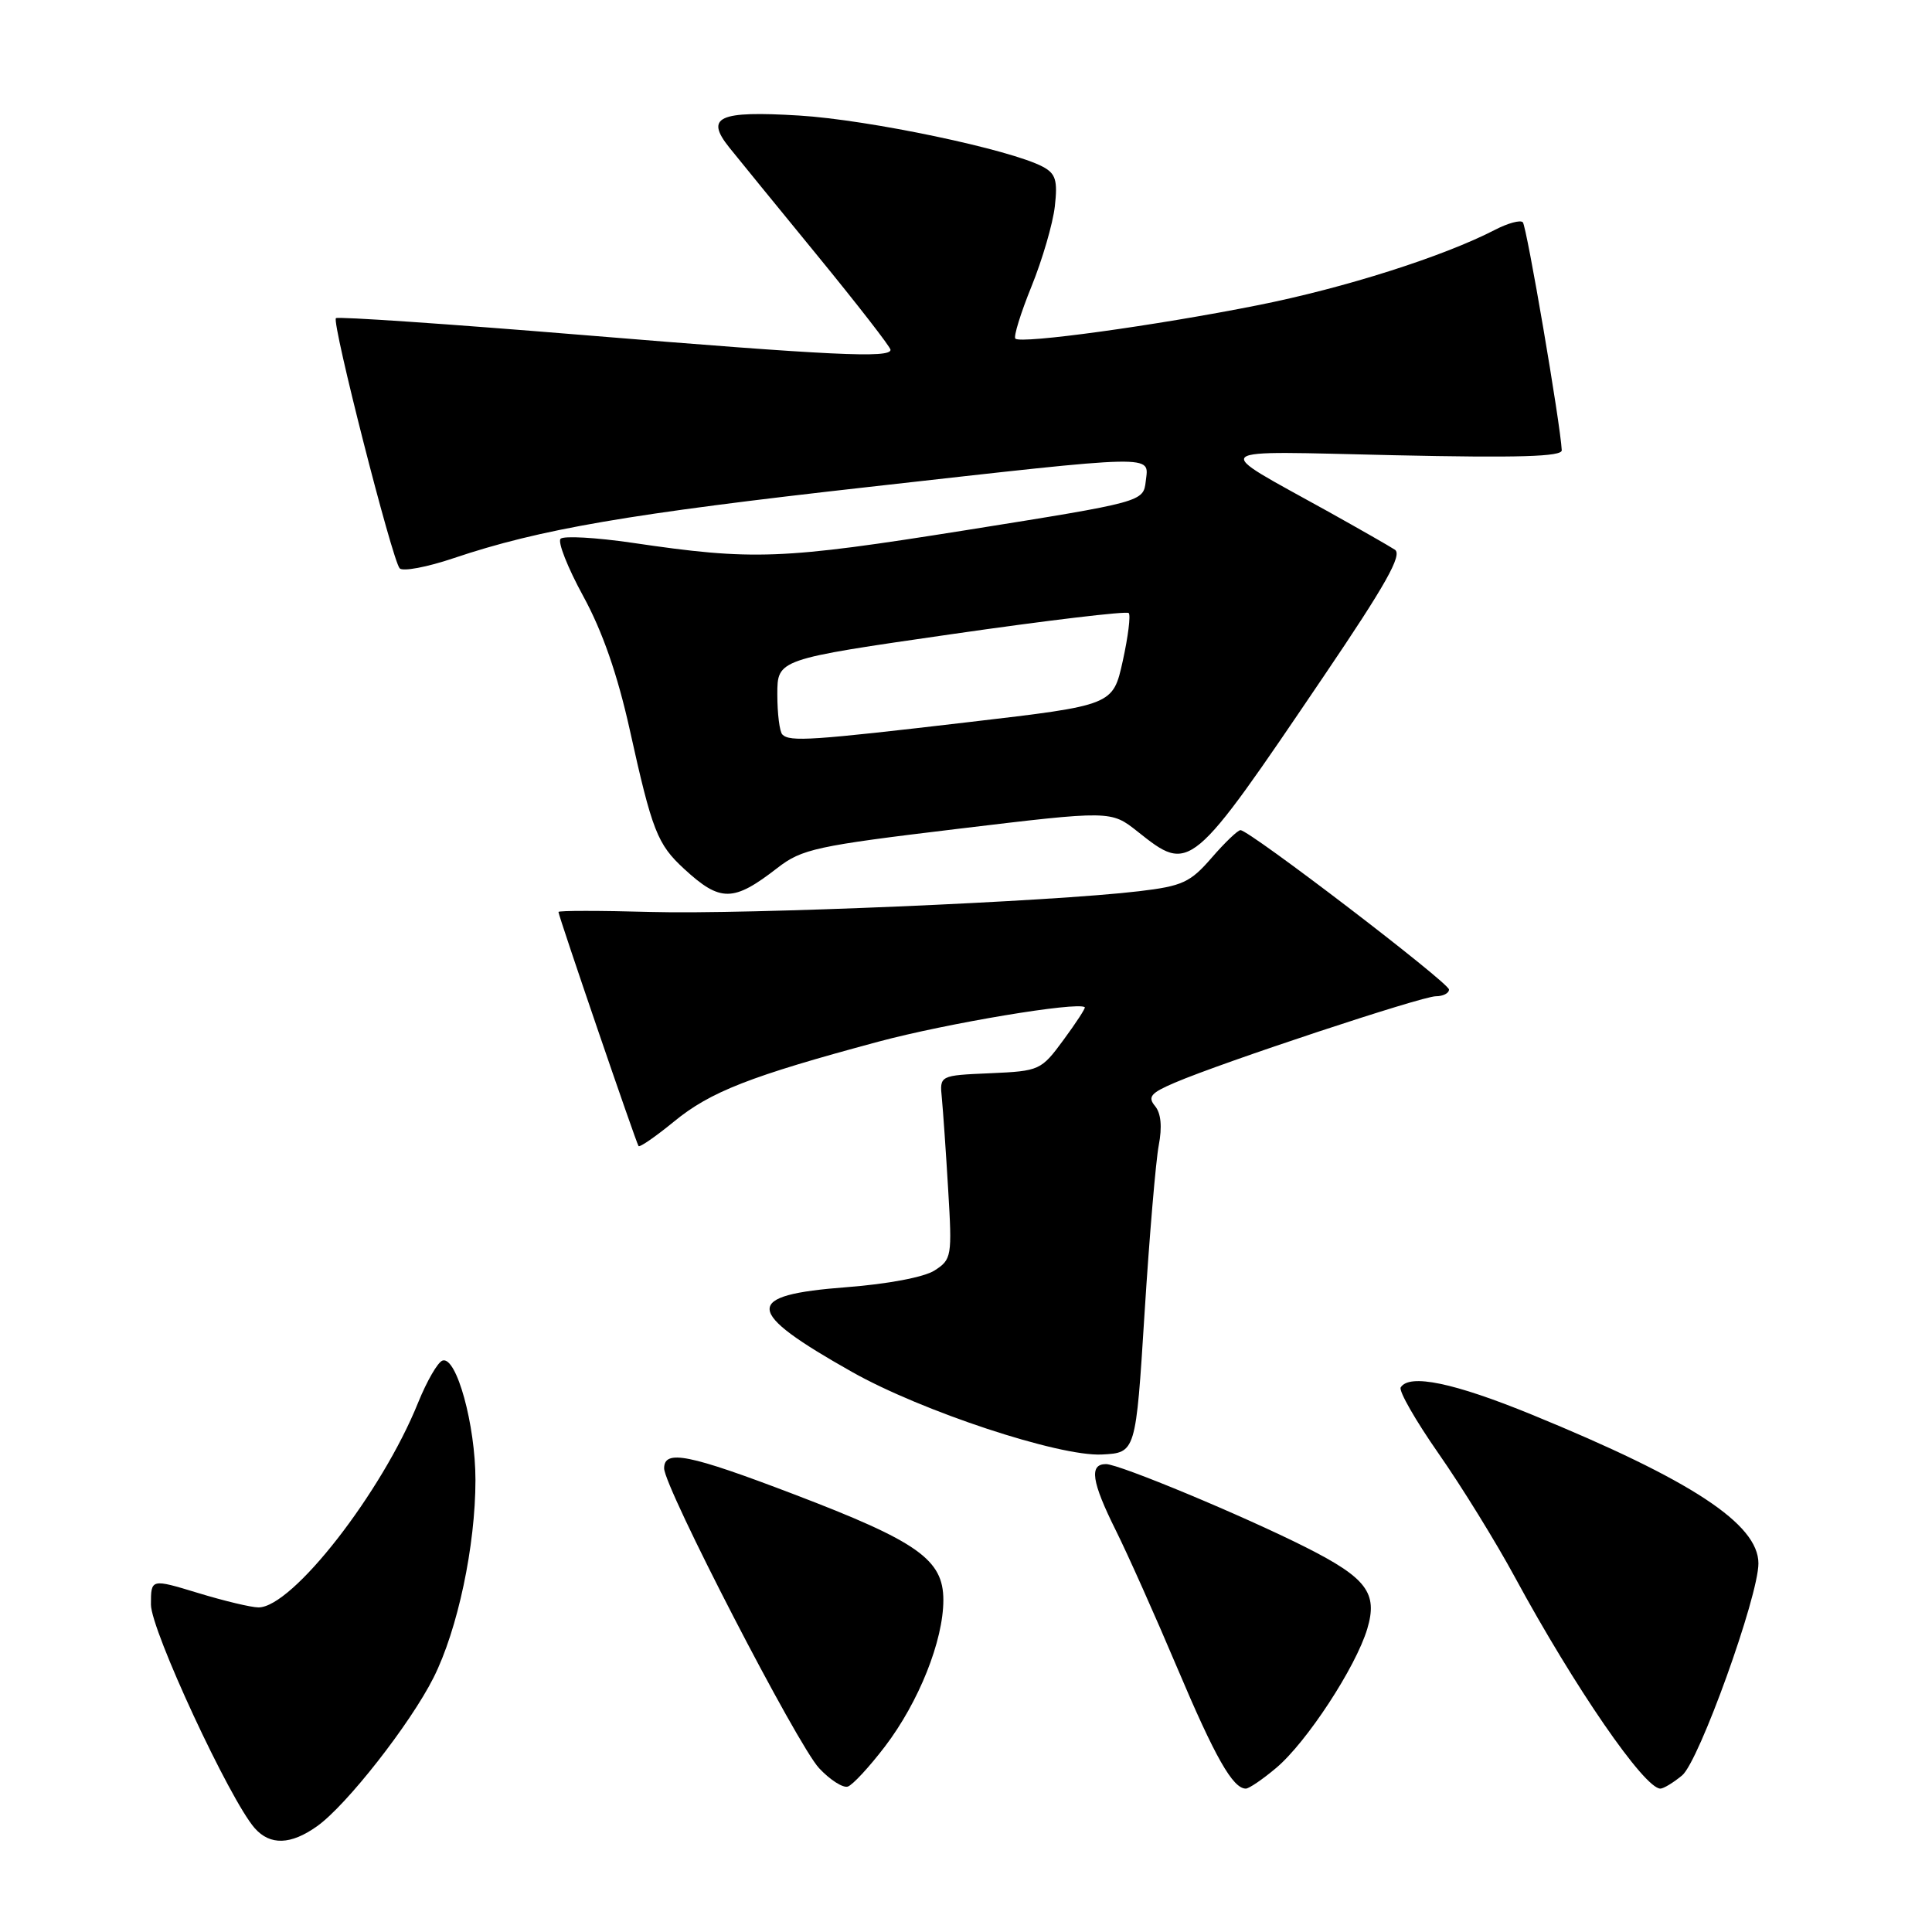 <?xml version="1.0" encoding="UTF-8" standalone="no"?>
<!DOCTYPE svg PUBLIC "-//W3C//DTD SVG 1.1//EN" "http://www.w3.org/Graphics/SVG/1.1/DTD/svg11.dtd" >
<svg xmlns="http://www.w3.org/2000/svg" xmlns:xlink="http://www.w3.org/1999/xlink" version="1.1" viewBox="0 0 256 256">
 <g >
 <path fill="currentColor"
d=" M 42.02 241.98 C 45.90 239.23 54.39 228.39 57.45 222.29 C 60.65 215.92 63.00 204.82 63.00 196.11 C 63.00 188.81 60.49 179.68 58.64 180.28 C 58.01 180.48 56.56 183.00 55.40 185.86 C 50.61 197.76 38.72 213.01 34.25 212.99 C 33.29 212.99 29.69 212.13 26.25 211.08 C 20.00 209.18 20.00 209.18 20.00 212.61 C 20.00 216.00 30.45 238.50 33.76 242.25 C 35.80 244.55 38.54 244.46 42.02 241.98 Z  M 117.26 231.42 C 121.75 225.53 125.00 217.39 125.00 212.01 C 125.00 206.65 121.64 204.27 105.20 198.00 C 91.28 192.69 88.00 192.03 88.00 194.56 C 88.00 197.07 105.66 231.24 108.54 234.30 C 109.99 235.85 111.70 236.94 112.34 236.73 C 112.98 236.52 115.19 234.13 117.26 231.42 Z  M 169.10 234.26 C 173.13 230.87 179.64 220.93 181.17 215.83 C 182.59 211.08 181.09 209.09 173.00 205.01 C 164.66 200.81 148.30 194.00 146.55 194.00 C 144.29 194.00 144.64 196.33 147.85 202.78 C 149.42 205.93 153.08 214.12 155.99 221.00 C 161.01 232.88 163.36 237.00 165.08 237.00 C 165.50 237.00 167.31 235.77 169.10 234.26 Z  M 222.89 235.25 C 225.13 233.40 233.00 211.53 233.00 207.16 C 233.00 201.94 224.11 196.10 203.01 187.46 C 192.66 183.22 186.74 181.99 185.60 183.84 C 185.32 184.30 187.57 188.23 190.61 192.59 C 193.65 196.94 198.21 204.32 200.74 209.00 C 208.64 223.57 217.88 237.00 220.01 237.00 C 220.43 237.00 221.73 236.21 222.89 235.25 Z  M 151.66 174.00 C 152.30 163.82 153.15 153.82 153.54 151.76 C 154.01 149.31 153.84 147.51 153.05 146.56 C 152.04 145.34 152.48 144.82 155.67 143.46 C 162.00 140.75 188.37 132.02 190.25 132.01 C 191.21 132.01 192.00 131.61 192.00 131.12 C 192.00 130.22 165.56 110.00 164.37 110.00 C 164.01 110.00 162.29 111.65 160.55 113.66 C 157.73 116.92 156.68 117.41 150.94 118.09 C 139.43 119.47 98.82 121.19 86.25 120.84 C 79.51 120.65 74.00 120.65 74.00 120.84 C 74.00 121.36 84.30 151.45 84.61 151.86 C 84.77 152.06 86.88 150.60 89.31 148.61 C 94.12 144.66 99.42 142.59 116.38 138.03 C 125.47 135.59 142.76 132.70 143.74 133.46 C 143.87 133.56 142.61 135.50 140.93 137.78 C 137.95 141.83 137.76 141.92 131.20 142.21 C 124.50 142.50 124.50 142.50 124.80 145.50 C 124.96 147.15 125.34 152.62 125.64 157.67 C 126.17 166.47 126.10 166.89 123.84 168.34 C 122.47 169.23 117.65 170.14 112.17 170.56 C 98.39 171.61 98.53 173.68 112.90 181.79 C 122.13 187.00 140.33 193.01 146.00 192.73 C 150.50 192.50 150.50 192.50 151.66 174.00 Z  M 103.02 115.00 C 106.26 112.49 108.15 112.08 126.88 109.83 C 147.21 107.39 147.21 107.39 150.74 110.19 C 157.70 115.72 157.74 115.70 175.40 89.61 C 183.62 77.48 185.85 73.51 184.83 72.84 C 184.10 72.36 180.12 70.09 176.00 67.79 C 160.27 59.05 159.44 59.76 184.75 60.32 C 201.22 60.68 206.99 60.51 206.94 59.66 C 206.78 56.25 202.29 29.95 201.78 29.45 C 201.45 29.12 199.80 29.57 198.10 30.45 C 191.26 33.99 178.12 38.17 166.63 40.45 C 153.16 43.14 135.27 45.60 134.54 44.87 C 134.28 44.61 135.24 41.50 136.68 37.95 C 138.12 34.40 139.51 29.63 139.77 27.35 C 140.16 23.91 139.89 23.01 138.19 22.10 C 133.93 19.82 115.14 15.87 105.89 15.31 C 95.20 14.66 93.39 15.49 96.63 19.54 C 97.66 20.83 102.89 27.24 108.25 33.79 C 113.61 40.34 118.00 45.99 118.00 46.35 C 118.00 47.48 110.38 47.12 77.22 44.39 C 59.46 42.93 44.74 41.92 44.51 42.16 C 43.94 42.73 51.98 74.26 52.96 75.31 C 53.38 75.75 56.59 75.15 60.11 73.96 C 71.57 70.10 83.27 68.09 115.14 64.52 C 153.83 60.18 152.22 60.21 151.82 63.75 C 151.50 66.50 151.50 66.50 128.00 70.25 C 103.48 74.15 99.86 74.29 83.76 71.92 C 78.96 71.22 74.69 70.98 74.28 71.39 C 73.87 71.80 75.22 75.22 77.28 78.99 C 79.81 83.61 81.82 89.37 83.44 96.67 C 86.42 110.13 87.10 111.86 90.65 115.13 C 95.46 119.56 97.17 119.54 103.02 115.00 Z  M 103.67 97.33 C 103.30 96.97 103.00 94.57 103.00 92.01 C 103.00 87.36 103.00 87.36 126.03 84.04 C 138.69 82.21 149.28 80.95 149.56 81.23 C 149.84 81.50 149.48 84.37 148.77 87.59 C 147.47 93.45 147.47 93.45 128.48 95.67 C 107.58 98.12 104.65 98.32 103.67 97.33 Z "/>
</g>
</svg>